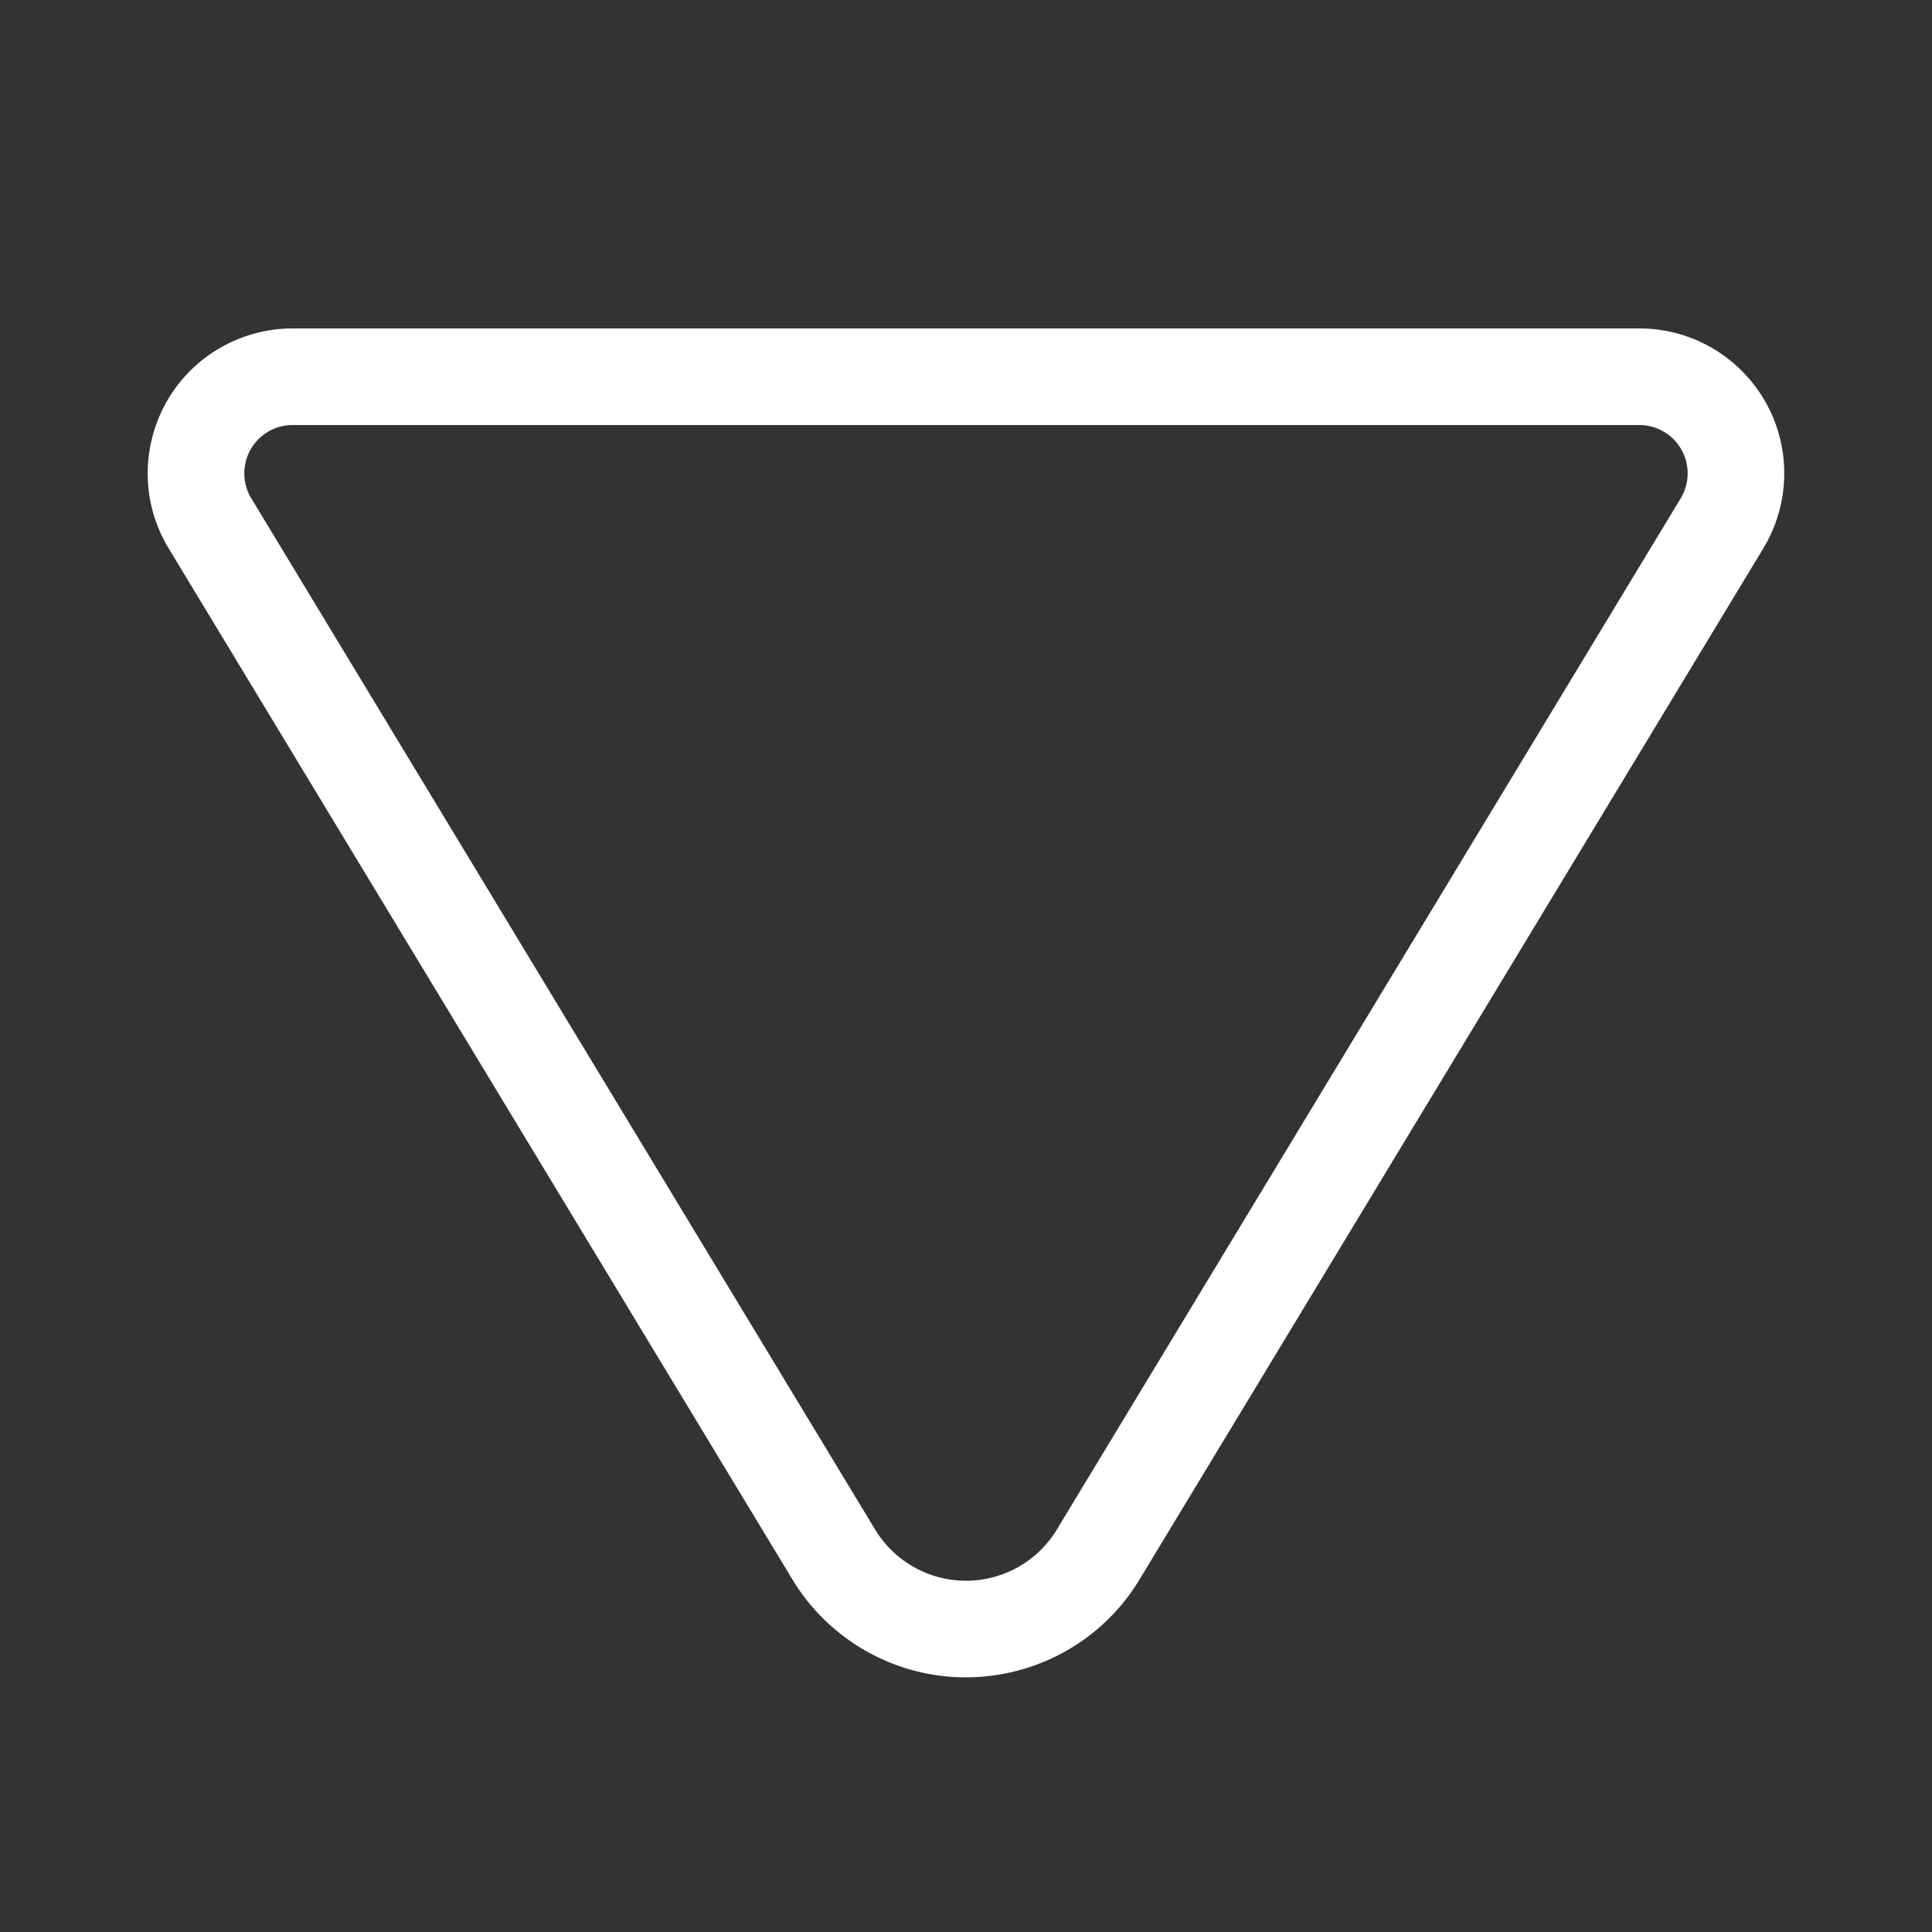 <?xml version="1.0" standalone="no"?><!DOCTYPE svg PUBLIC "-//W3C//DTD SVG 1.1//EN" "http://www.w3.org/Graphics/SVG/1.1/DTD/svg11.dtd"><svg t="1726080886094" class="icon" viewBox="0 0 1024 1024" version="1.1" xmlns="http://www.w3.org/2000/svg" p-id="1529" xmlns:xlink="http://www.w3.org/1999/xlink" width="200" height="200"><rect x="0" y="0" width="1024" height="1024" fill="#333333" stroke="none"/><path d="M141.844 228.977a25.6 25.6 0 0 0-8.653 35.154l330.614 546.514a56.32 56.32 0 0 0 19.036 19.036c26.614 16.102 61.24 7.578 77.343-19.036l330.614-546.514A25.6 25.6 0 0 0 868.89 225.28H155.095a25.6 25.6 0 0 0-13.251 3.697zM868.89 174.08c42.419 0 76.8 34.386 76.8 76.8a76.8 76.8 0 0 1-11.085 39.752l-330.614 546.514c-30.735 50.811-96.84 67.082-147.651 36.347a107.52 107.52 0 0 1-36.342-36.347L89.385 290.637c-21.955-36.301-10.332-83.512 25.958-105.472A76.8 76.8 0 0 1 155.095 174.08h713.795z" fill="#ffffff" p-id="1530"></path></svg>